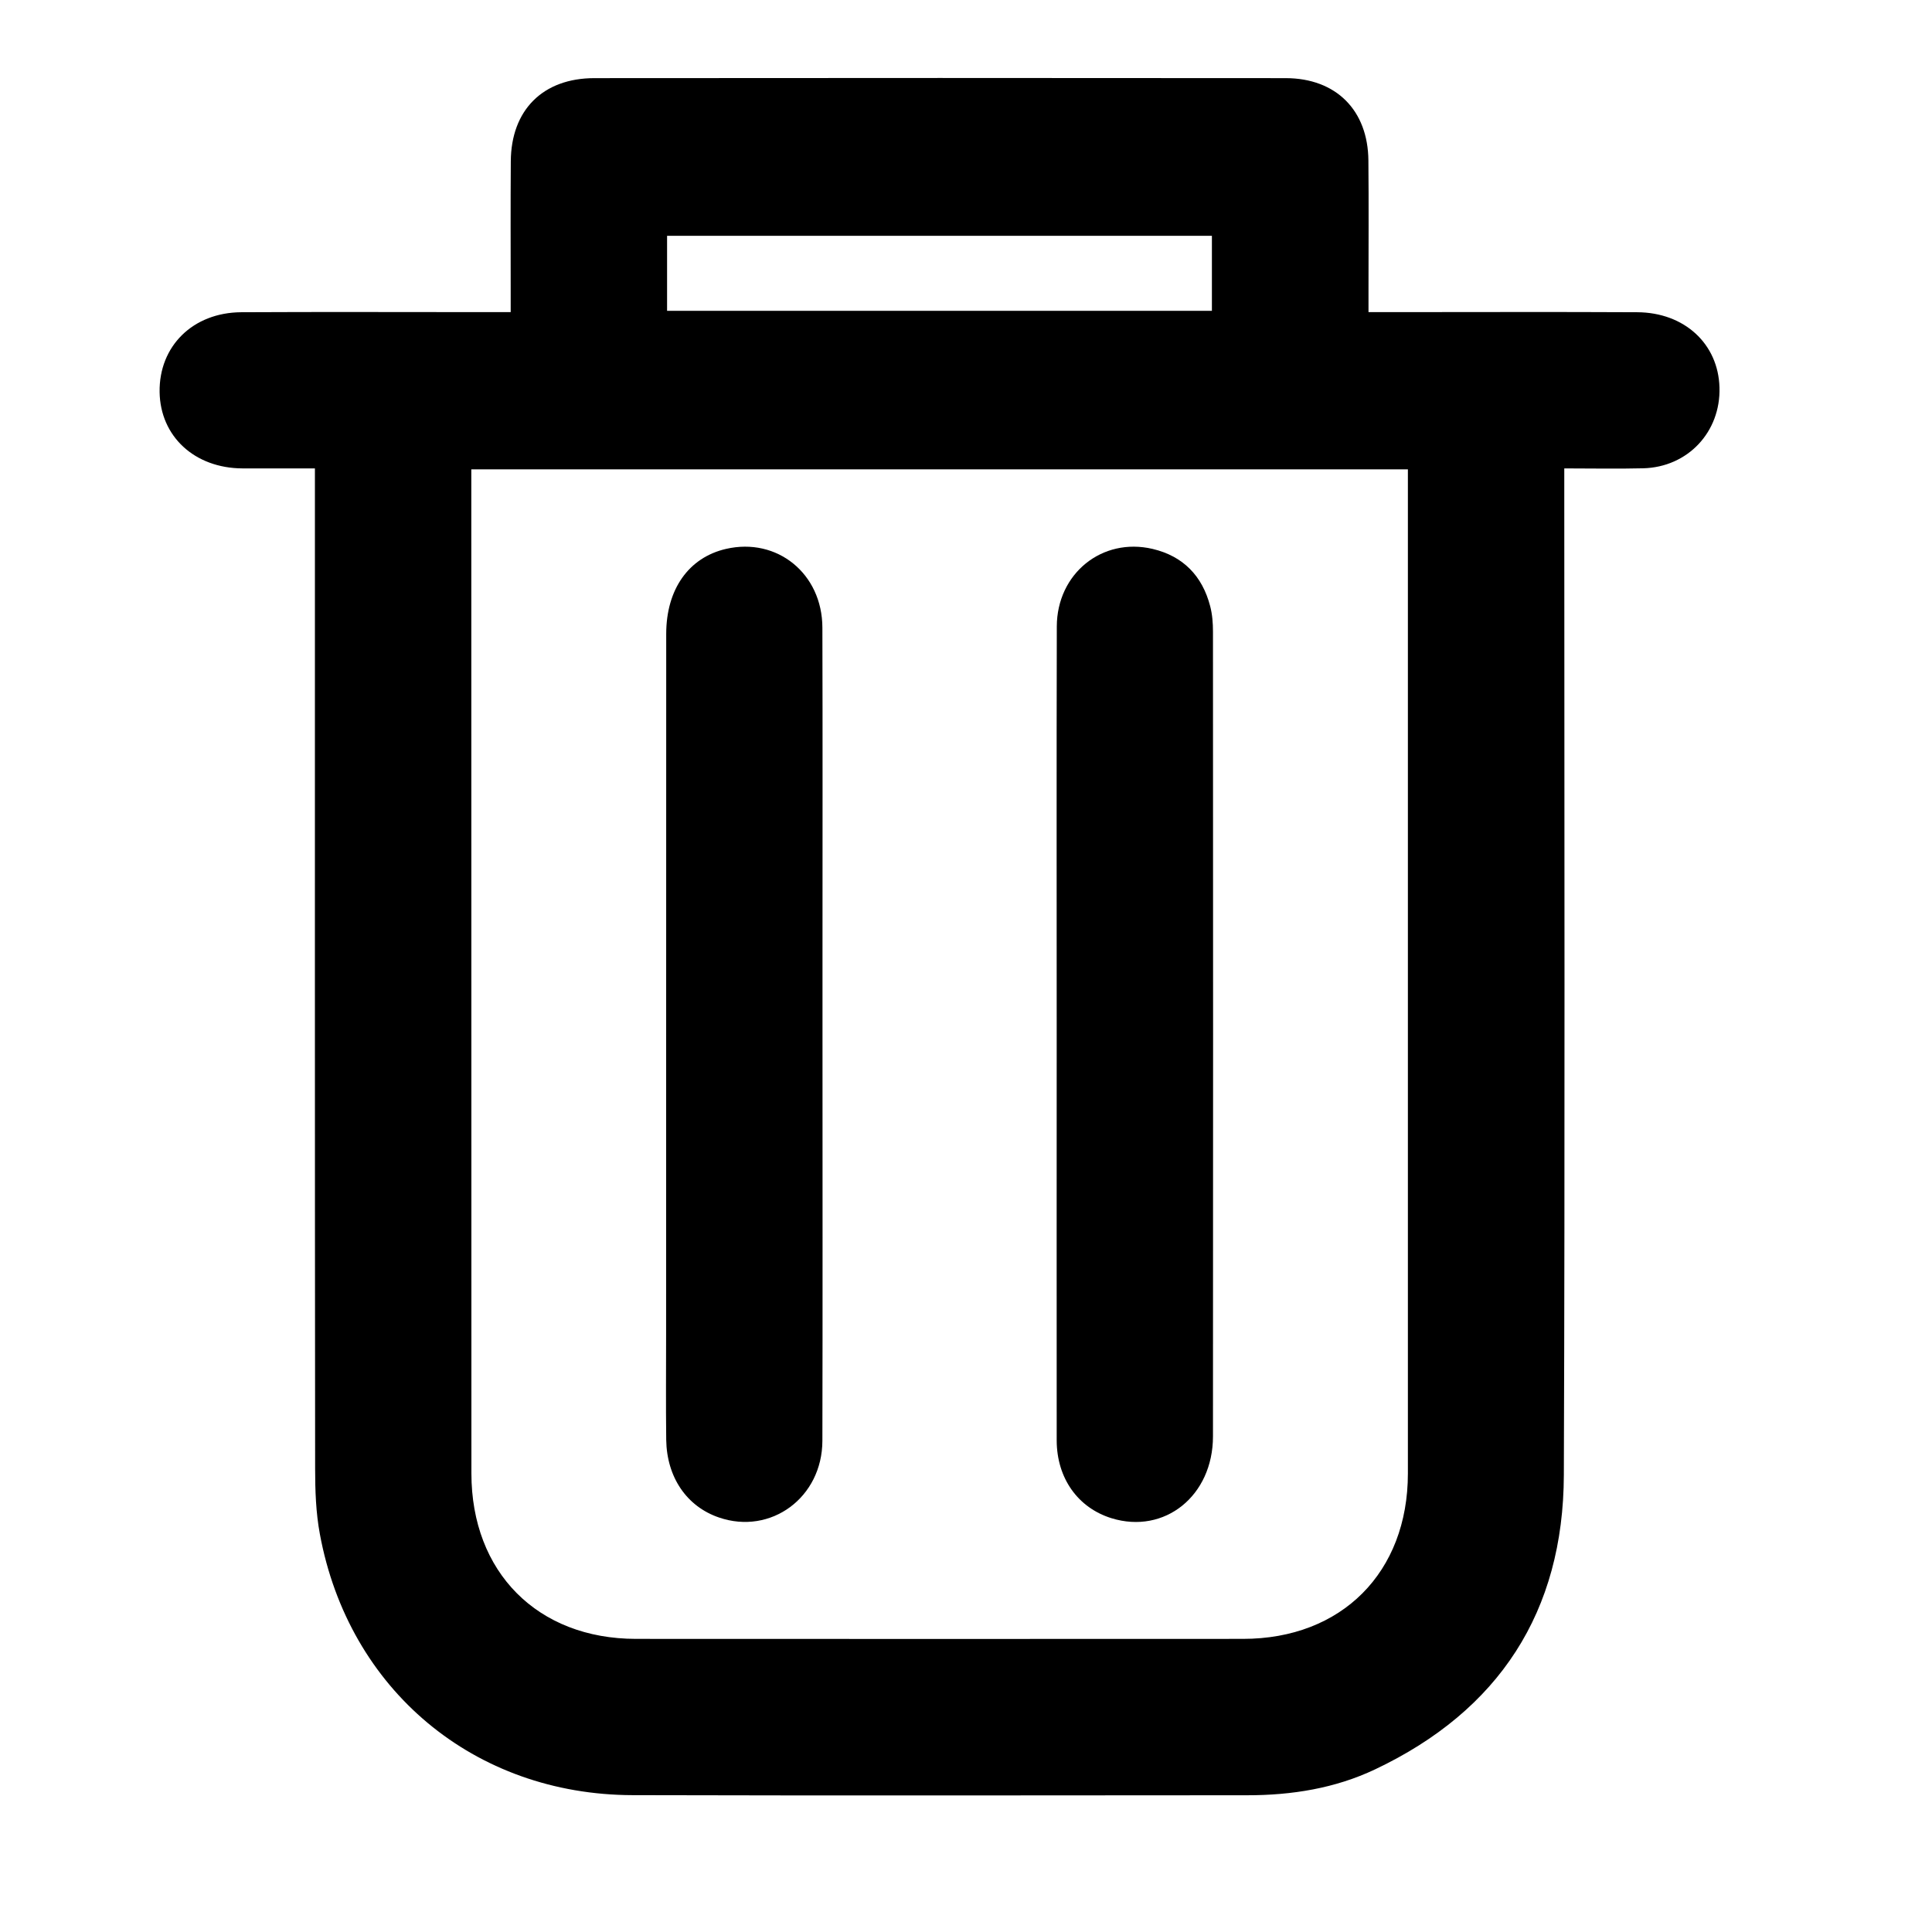 <svg width="18" height="18" viewBox="0 0 18 18" fill="none" xmlns="http://www.w3.org/2000/svg">
<path d="M2.935 4.364C2.699 4.364 2.479 4.365 2.259 4.364C1.813 4.362 1.493 4.066 1.487 3.652C1.481 3.226 1.796 2.912 2.247 2.909C3.008 2.905 3.77 2.908 4.531 2.908C4.598 2.908 4.666 2.908 4.758 2.908C4.758 2.834 4.758 2.773 4.758 2.713C4.758 2.31 4.756 1.907 4.759 1.503C4.762 1.026 5.057 0.728 5.538 0.728C7.685 0.726 9.832 0.726 11.979 0.728C12.449 0.729 12.745 1.028 12.749 1.495C12.753 1.898 12.75 2.302 12.75 2.705C12.75 2.766 12.75 2.827 12.75 2.908C12.836 2.908 12.903 2.908 12.97 2.908C13.731 2.908 14.492 2.905 15.253 2.909C15.694 2.911 16.009 3.204 16.02 3.61C16.032 4.024 15.725 4.353 15.308 4.363C15.071 4.369 14.833 4.364 14.574 4.364C14.574 4.449 14.574 4.521 14.574 4.593C14.574 7.643 14.581 10.693 14.57 13.742C14.566 15.016 13.967 15.937 12.813 16.484C12.439 16.662 12.034 16.726 11.621 16.726C9.712 16.727 7.804 16.73 5.895 16.725C4.418 16.722 3.248 15.744 2.98 14.292C2.943 14.093 2.936 13.886 2.936 13.682C2.933 10.655 2.934 7.628 2.934 4.601V4.365L2.935 4.364ZM4.391 4.373V4.547C4.391 7.607 4.391 10.667 4.392 13.727C4.392 14.648 5.008 15.269 5.926 15.269C7.811 15.27 9.696 15.27 11.581 15.269C12.5 15.269 13.117 14.65 13.117 13.728C13.117 10.668 13.117 7.608 13.117 4.548V4.373H4.391V4.373ZM6.215 2.896H11.291V2.197H6.215V2.896Z" fill="black"/>
<path d="M9.845 9.637C9.845 8.37 9.843 7.104 9.846 5.837C9.847 5.344 10.268 5.004 10.738 5.114C11.023 5.181 11.202 5.366 11.275 5.648C11.295 5.724 11.301 5.806 11.301 5.885C11.302 8.384 11.303 10.883 11.301 13.382C11.301 13.937 10.85 14.297 10.356 14.145C10.043 14.048 9.846 13.773 9.845 13.42C9.844 12.159 9.845 10.898 9.845 9.637Z" fill="black"/>
<path d="M7.663 9.644C7.663 10.904 7.665 12.163 7.662 13.423C7.661 13.953 7.181 14.304 6.698 14.138C6.399 14.036 6.212 13.764 6.207 13.414C6.203 13.085 6.206 12.756 6.206 12.427C6.206 10.253 6.206 8.08 6.207 5.906C6.207 5.49 6.417 5.194 6.764 5.114C7.24 5.004 7.661 5.344 7.662 5.848C7.665 6.863 7.663 7.879 7.663 8.895C7.663 9.145 7.663 9.394 7.663 9.644Z" fill="black"/>
</svg>
